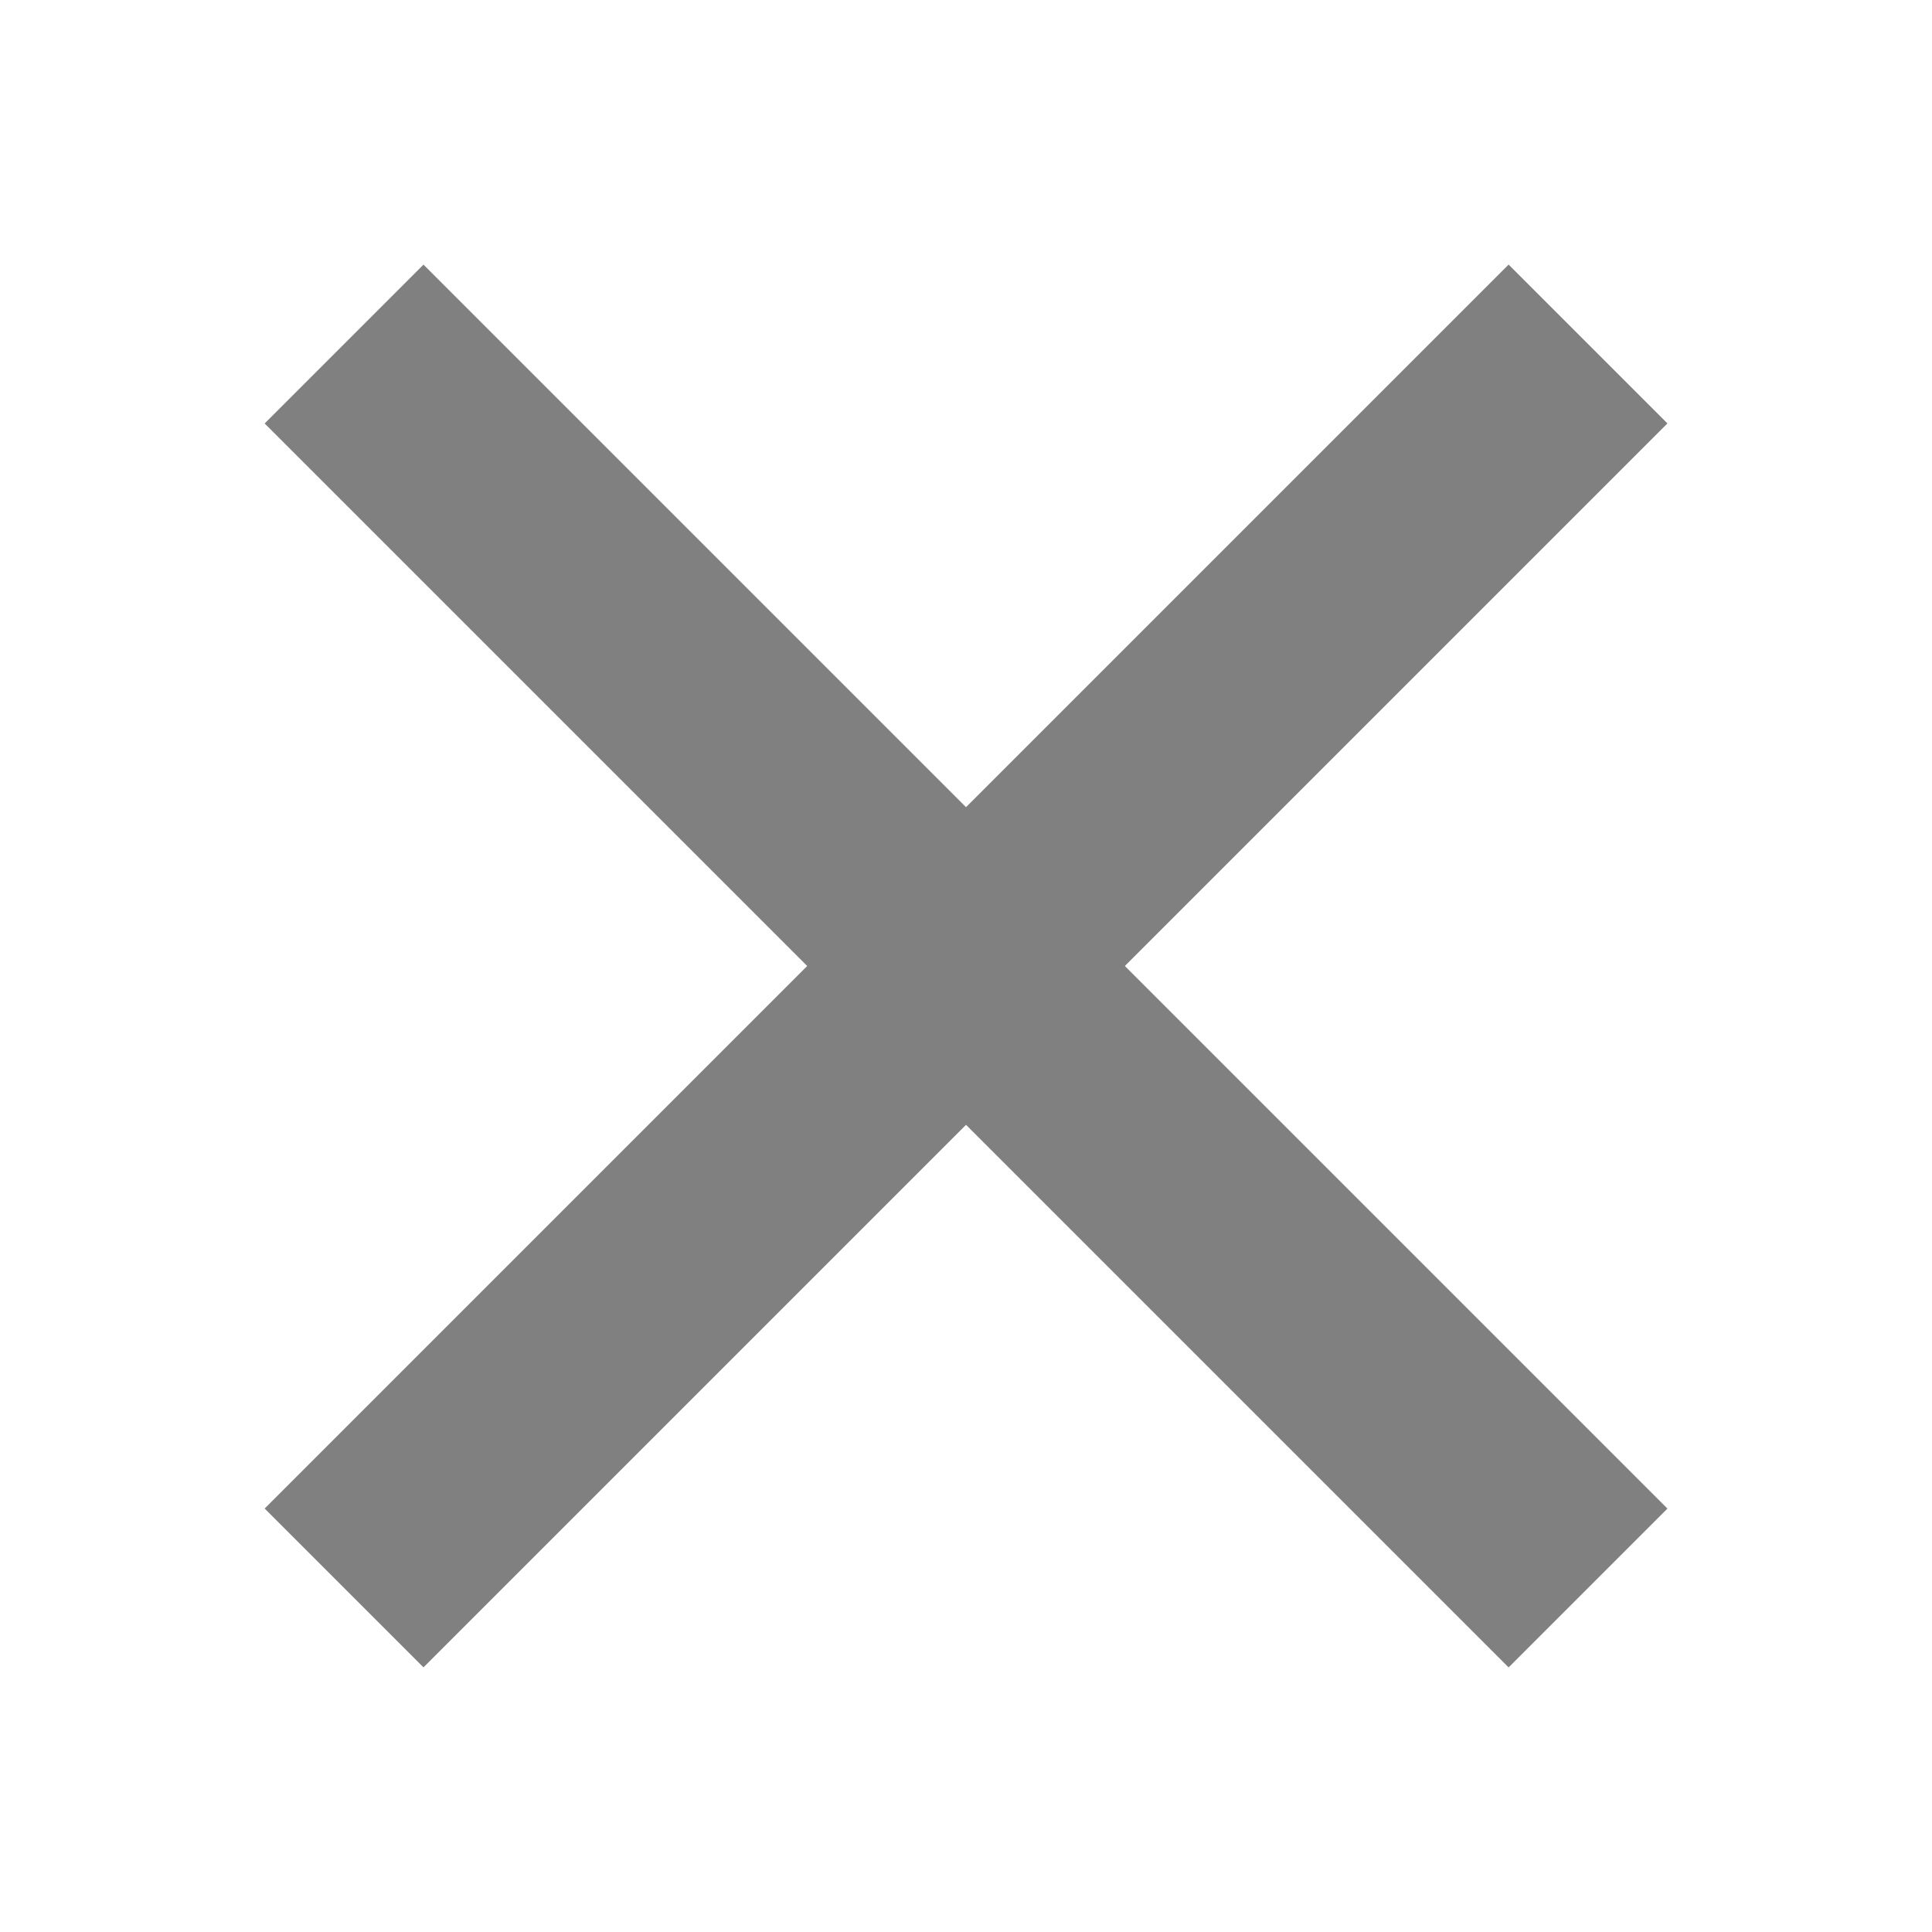 <?xml version="1.0" encoding="UTF-8"?>
<svg id="_レイヤー_1" data-name="レイヤー 1" xmlns="http://www.w3.org/2000/svg" viewBox="0 0 300 300">
  <defs>
    <style>
      .cls-1 {
        fill: gray;
        stroke-width: 0px;
      }
    </style>
  </defs>
  <rect class="cls-1" x="132.56" y="13.42" width="34.88" height="273.17" transform="translate(-62.13 150) rotate(-45)"/>
  <rect class="cls-1" x="13.42" y="132.56" width="273.17" height="34.88" transform="translate(-62.13 150) rotate(-45)"/>
</svg>
